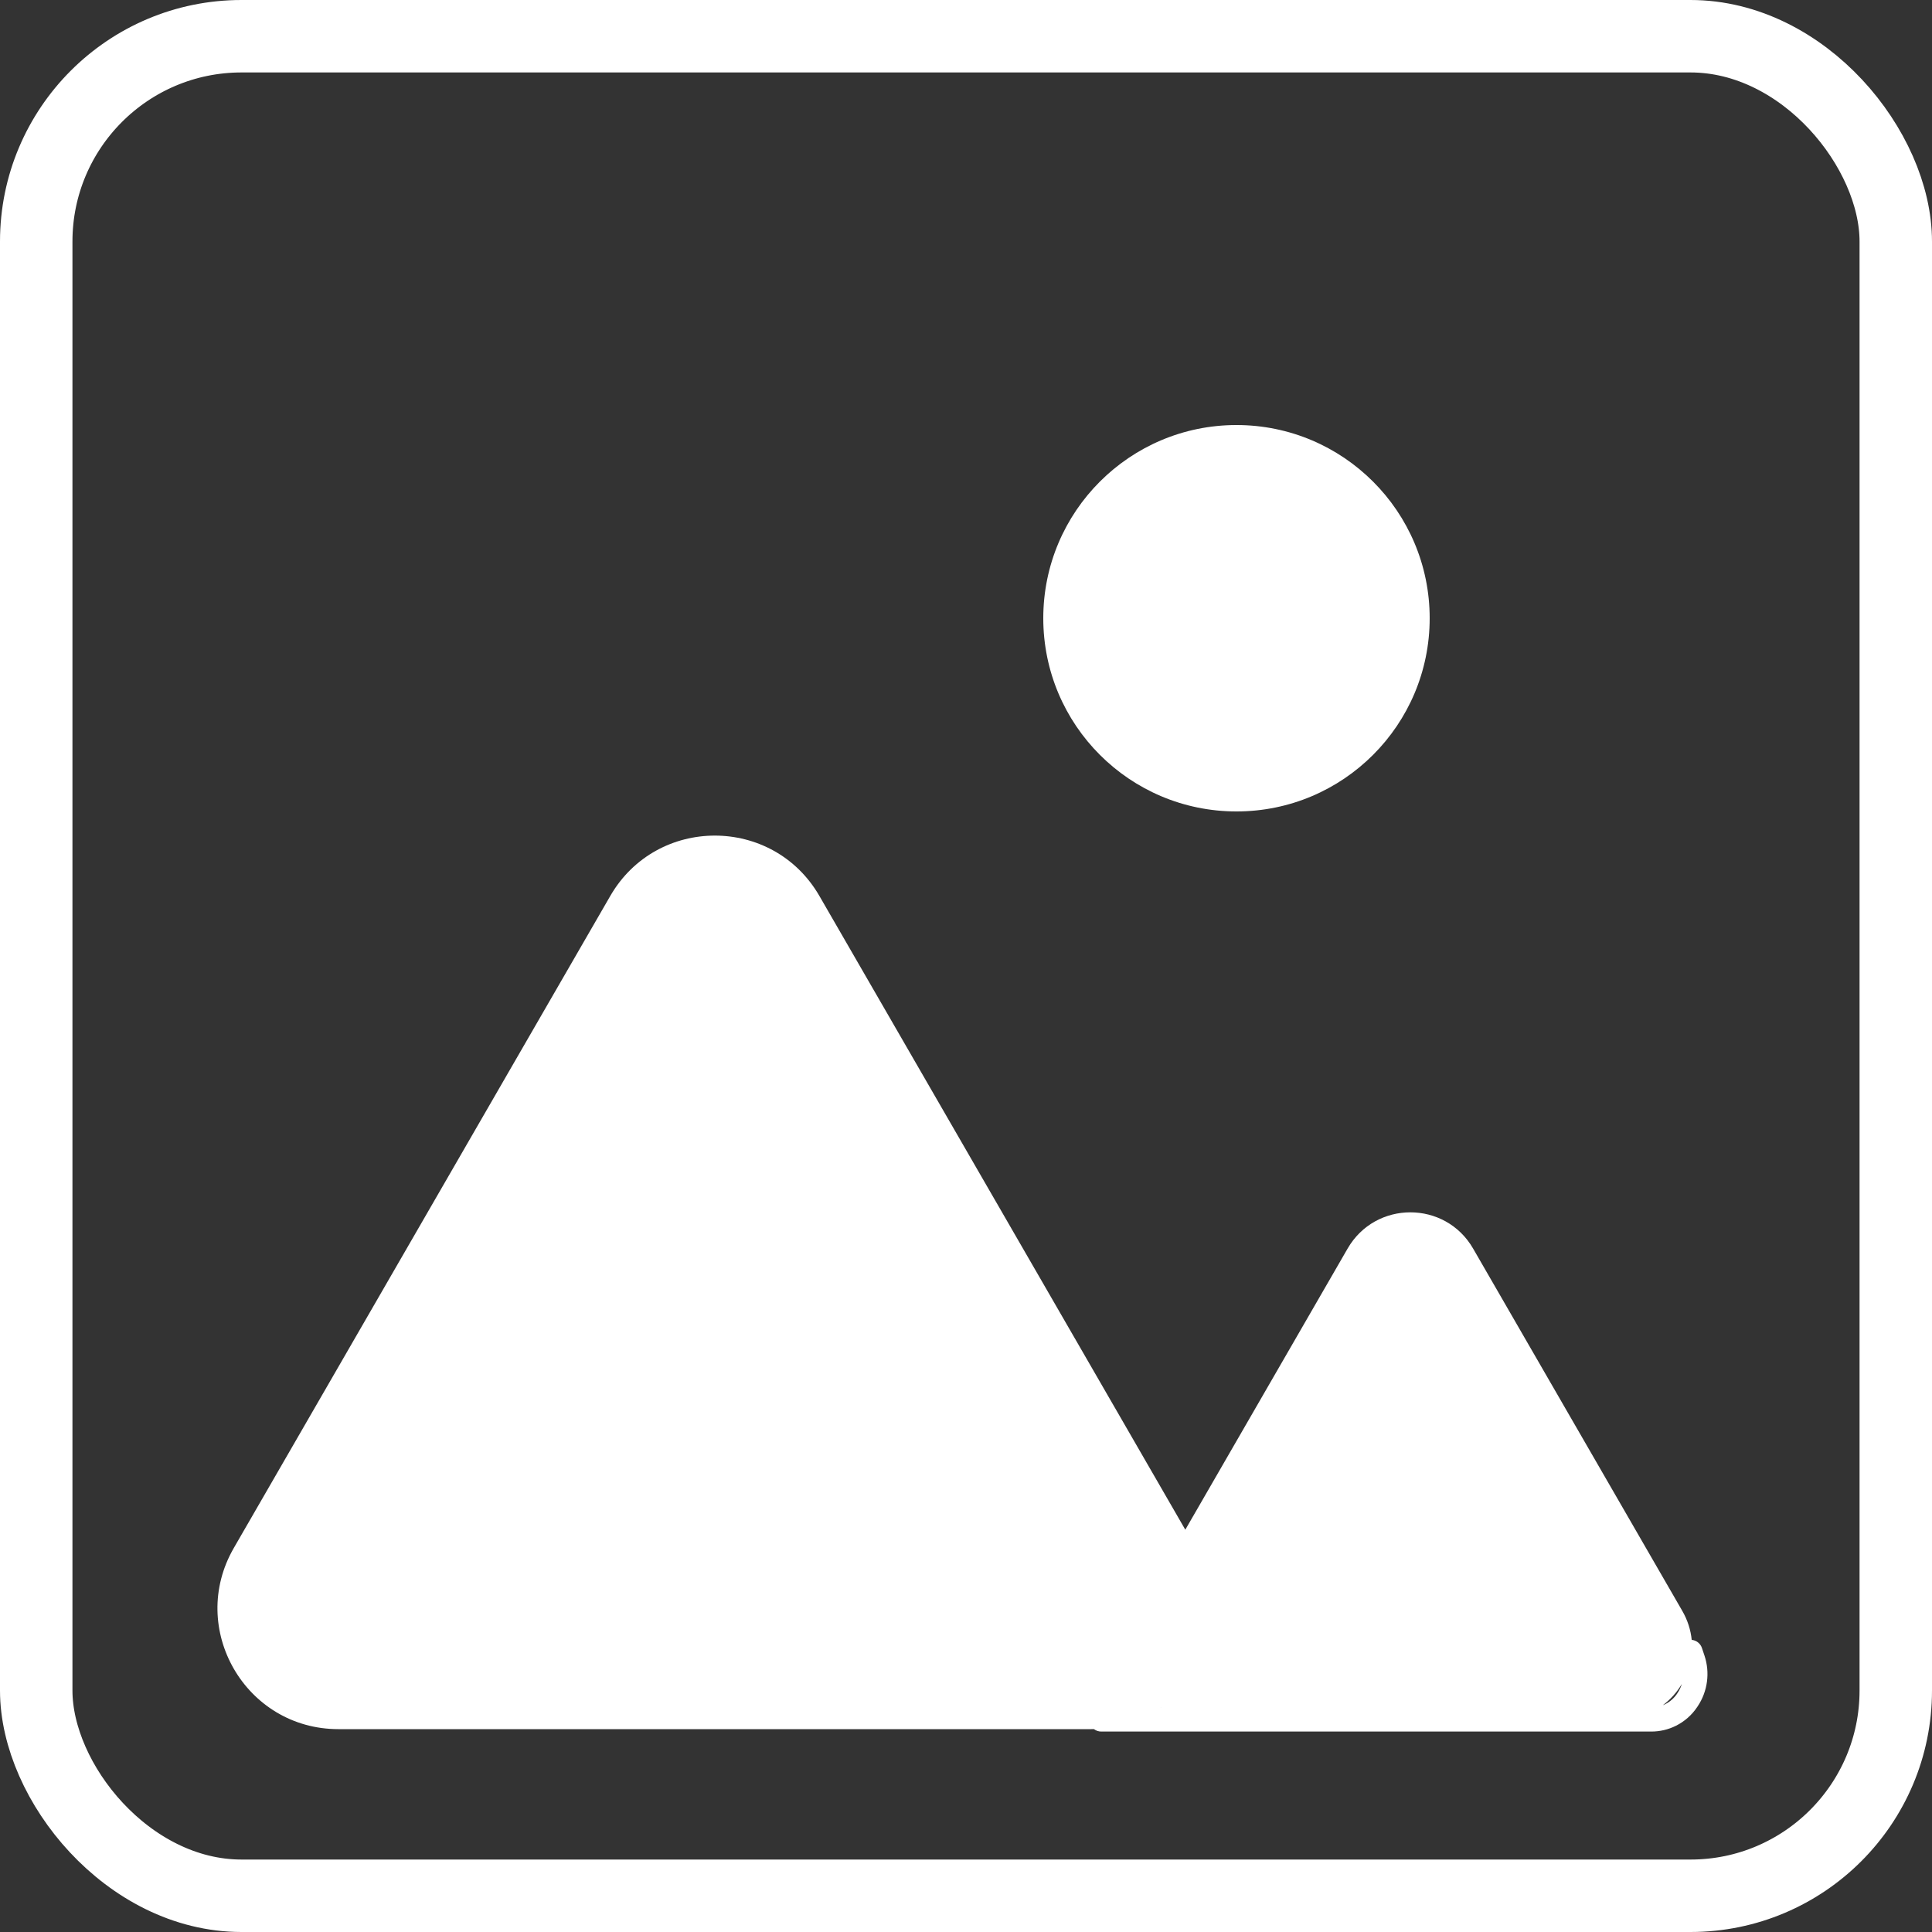 <svg width="80" height="80" viewBox="0 0 80 80" fill="none" xmlns="http://www.w3.org/2000/svg">
<rect x="0" y="0" width="80" height="80" fill="#333333" stroke="none"/>
<rect x="1.5" y="1.5" width="77" height="77" rx="8.5" stroke="#ffffff" stroke-width="3"/>
<path fill-rule="evenodd" clip-rule="evenodd" d="M51.2 33.6C55.618 33.6 59.2 30.018 59.2 25.6C59.2 21.182 55.618 17.6 51.2 17.6C46.782 17.6 43.2 21.182 43.2 25.6C43.2 30.018 46.782 33.6 51.2 33.6ZM33.93 37.1C32.005 33.767 27.194 33.767 25.27 37.1L9.681 64.1C7.757 67.433 10.162 71.6 14.011 71.6H45.188C45.225 71.6 45.262 71.6 45.298 71.599C45.382 71.662 45.487 71.7 45.6 71.7H68.379C68.733 71.7 69.083 71.618 69.4 71.459C69.755 71.281 70.058 71.014 70.278 70.683L70.297 70.655C70.71 70.036 70.814 69.261 70.579 68.555L70.474 68.242C70.41 68.049 70.24 67.922 70.05 67.903C70.009 67.498 69.883 67.089 69.658 66.7L60.998 51.7C59.843 49.7 56.956 49.7 55.802 51.7L49.081 63.342L33.93 37.1ZM48.074 70.7H48.061L48.067 70.696L48.074 70.7ZM68.953 70.565C68.921 70.581 68.888 70.595 68.855 70.609C69.174 70.369 69.44 70.069 69.641 69.73C69.601 69.86 69.543 69.985 69.465 70.1L69.447 70.129C69.323 70.314 69.152 70.465 68.953 70.565Z" fill="#ffffff"/>
</svg>
